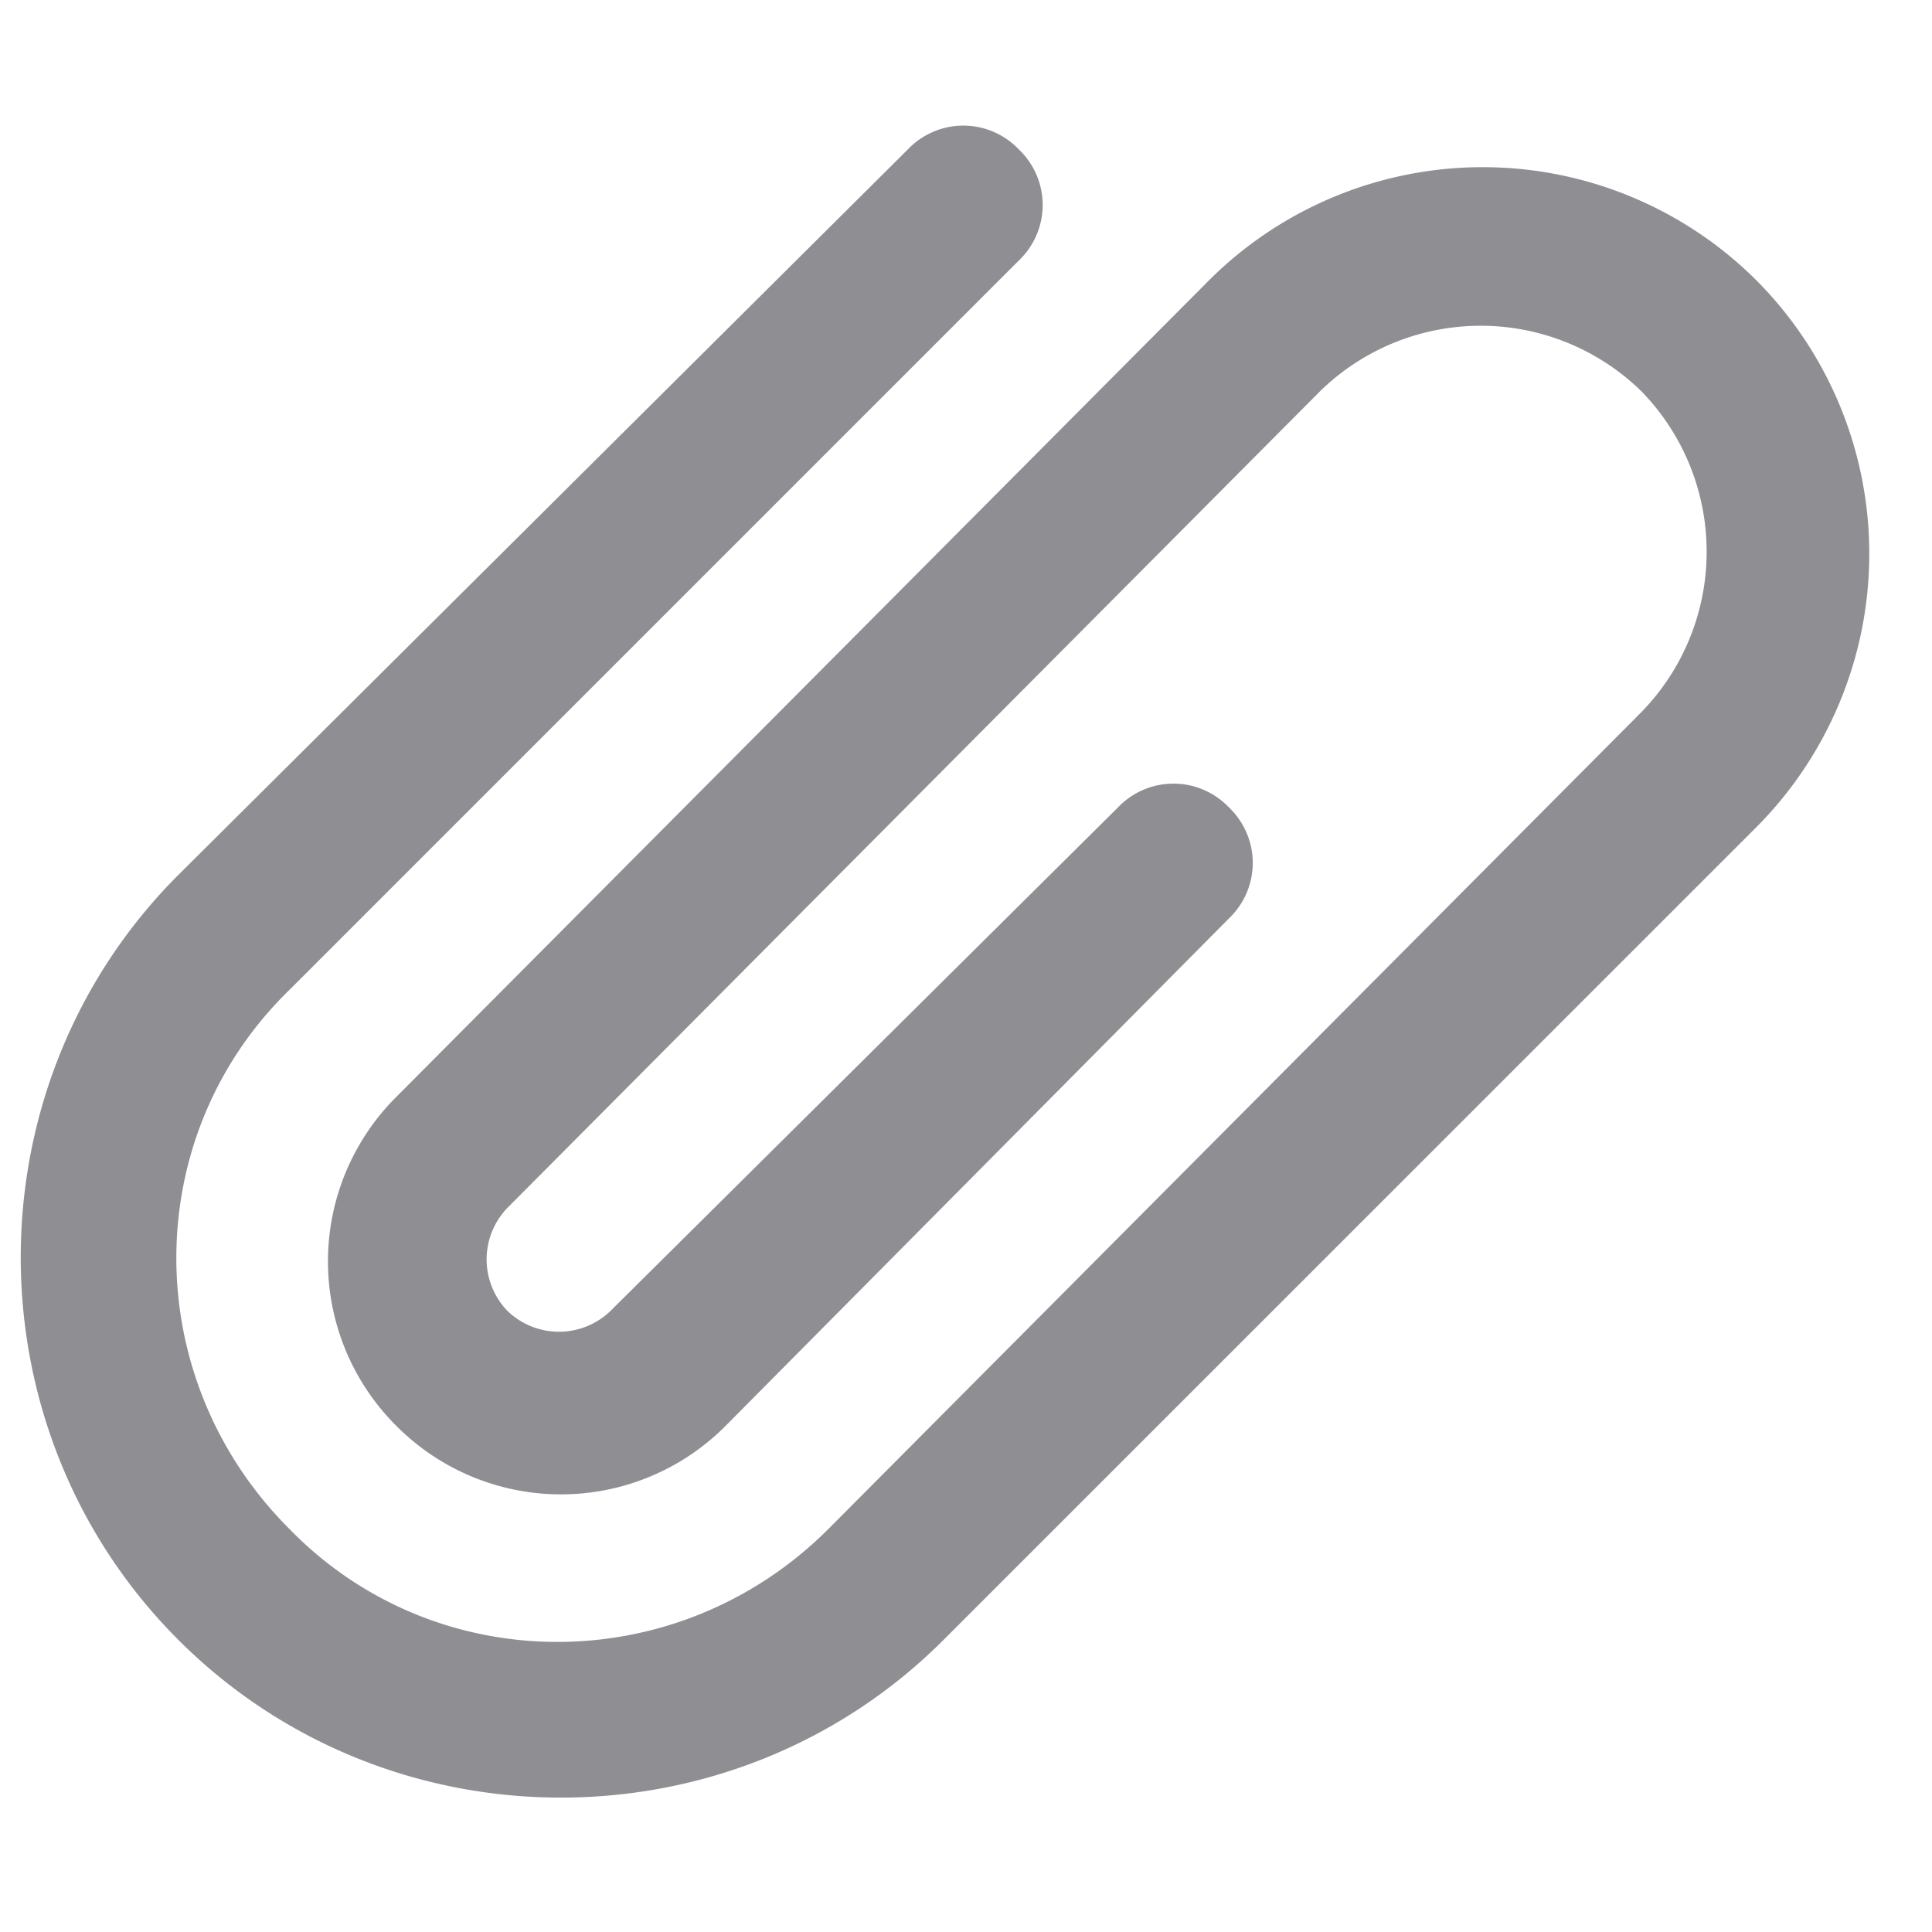 <svg xmlns="http://www.w3.org/2000/svg" width="15" height="15" viewBox="0 0 17 15">
    <path fill="#8E8E93" fill-rule="evenodd" d="M15.453 1.465a3.41 3.41 0 0 0-4.813 0L3.488 8.651a2.042 2.042 0 0 0 0 2.896 2.042 2.042 0 0 0 2.896 0l4.43-4.466a.674.674 0 0 0 0-.976.674.674 0 0 0-.977 0l-4.465 4.43a.653.653 0 0 1-.907 0 .653.653 0 0 1 0-.907l7.151-7.186a2.022 2.022 0 0 1 2.826 0 2.022 2.022 0 0 1 0 2.825L7.29 12.453c-1.326 1.326-3.454 1.326-4.744 0C1.22 11.128 1.22 9 2.547 7.71l6.418-6.418a.674.674 0 0 0 0-.977.674.674 0 0 0-.977 0L1.57 6.698c-1.85 1.849-1.85 4.883 0 6.732 1.849 1.85 4.883 1.85 6.732 0l7.151-7.15a3.41 3.41 0 0 0 0-4.815z"/>
</svg>
